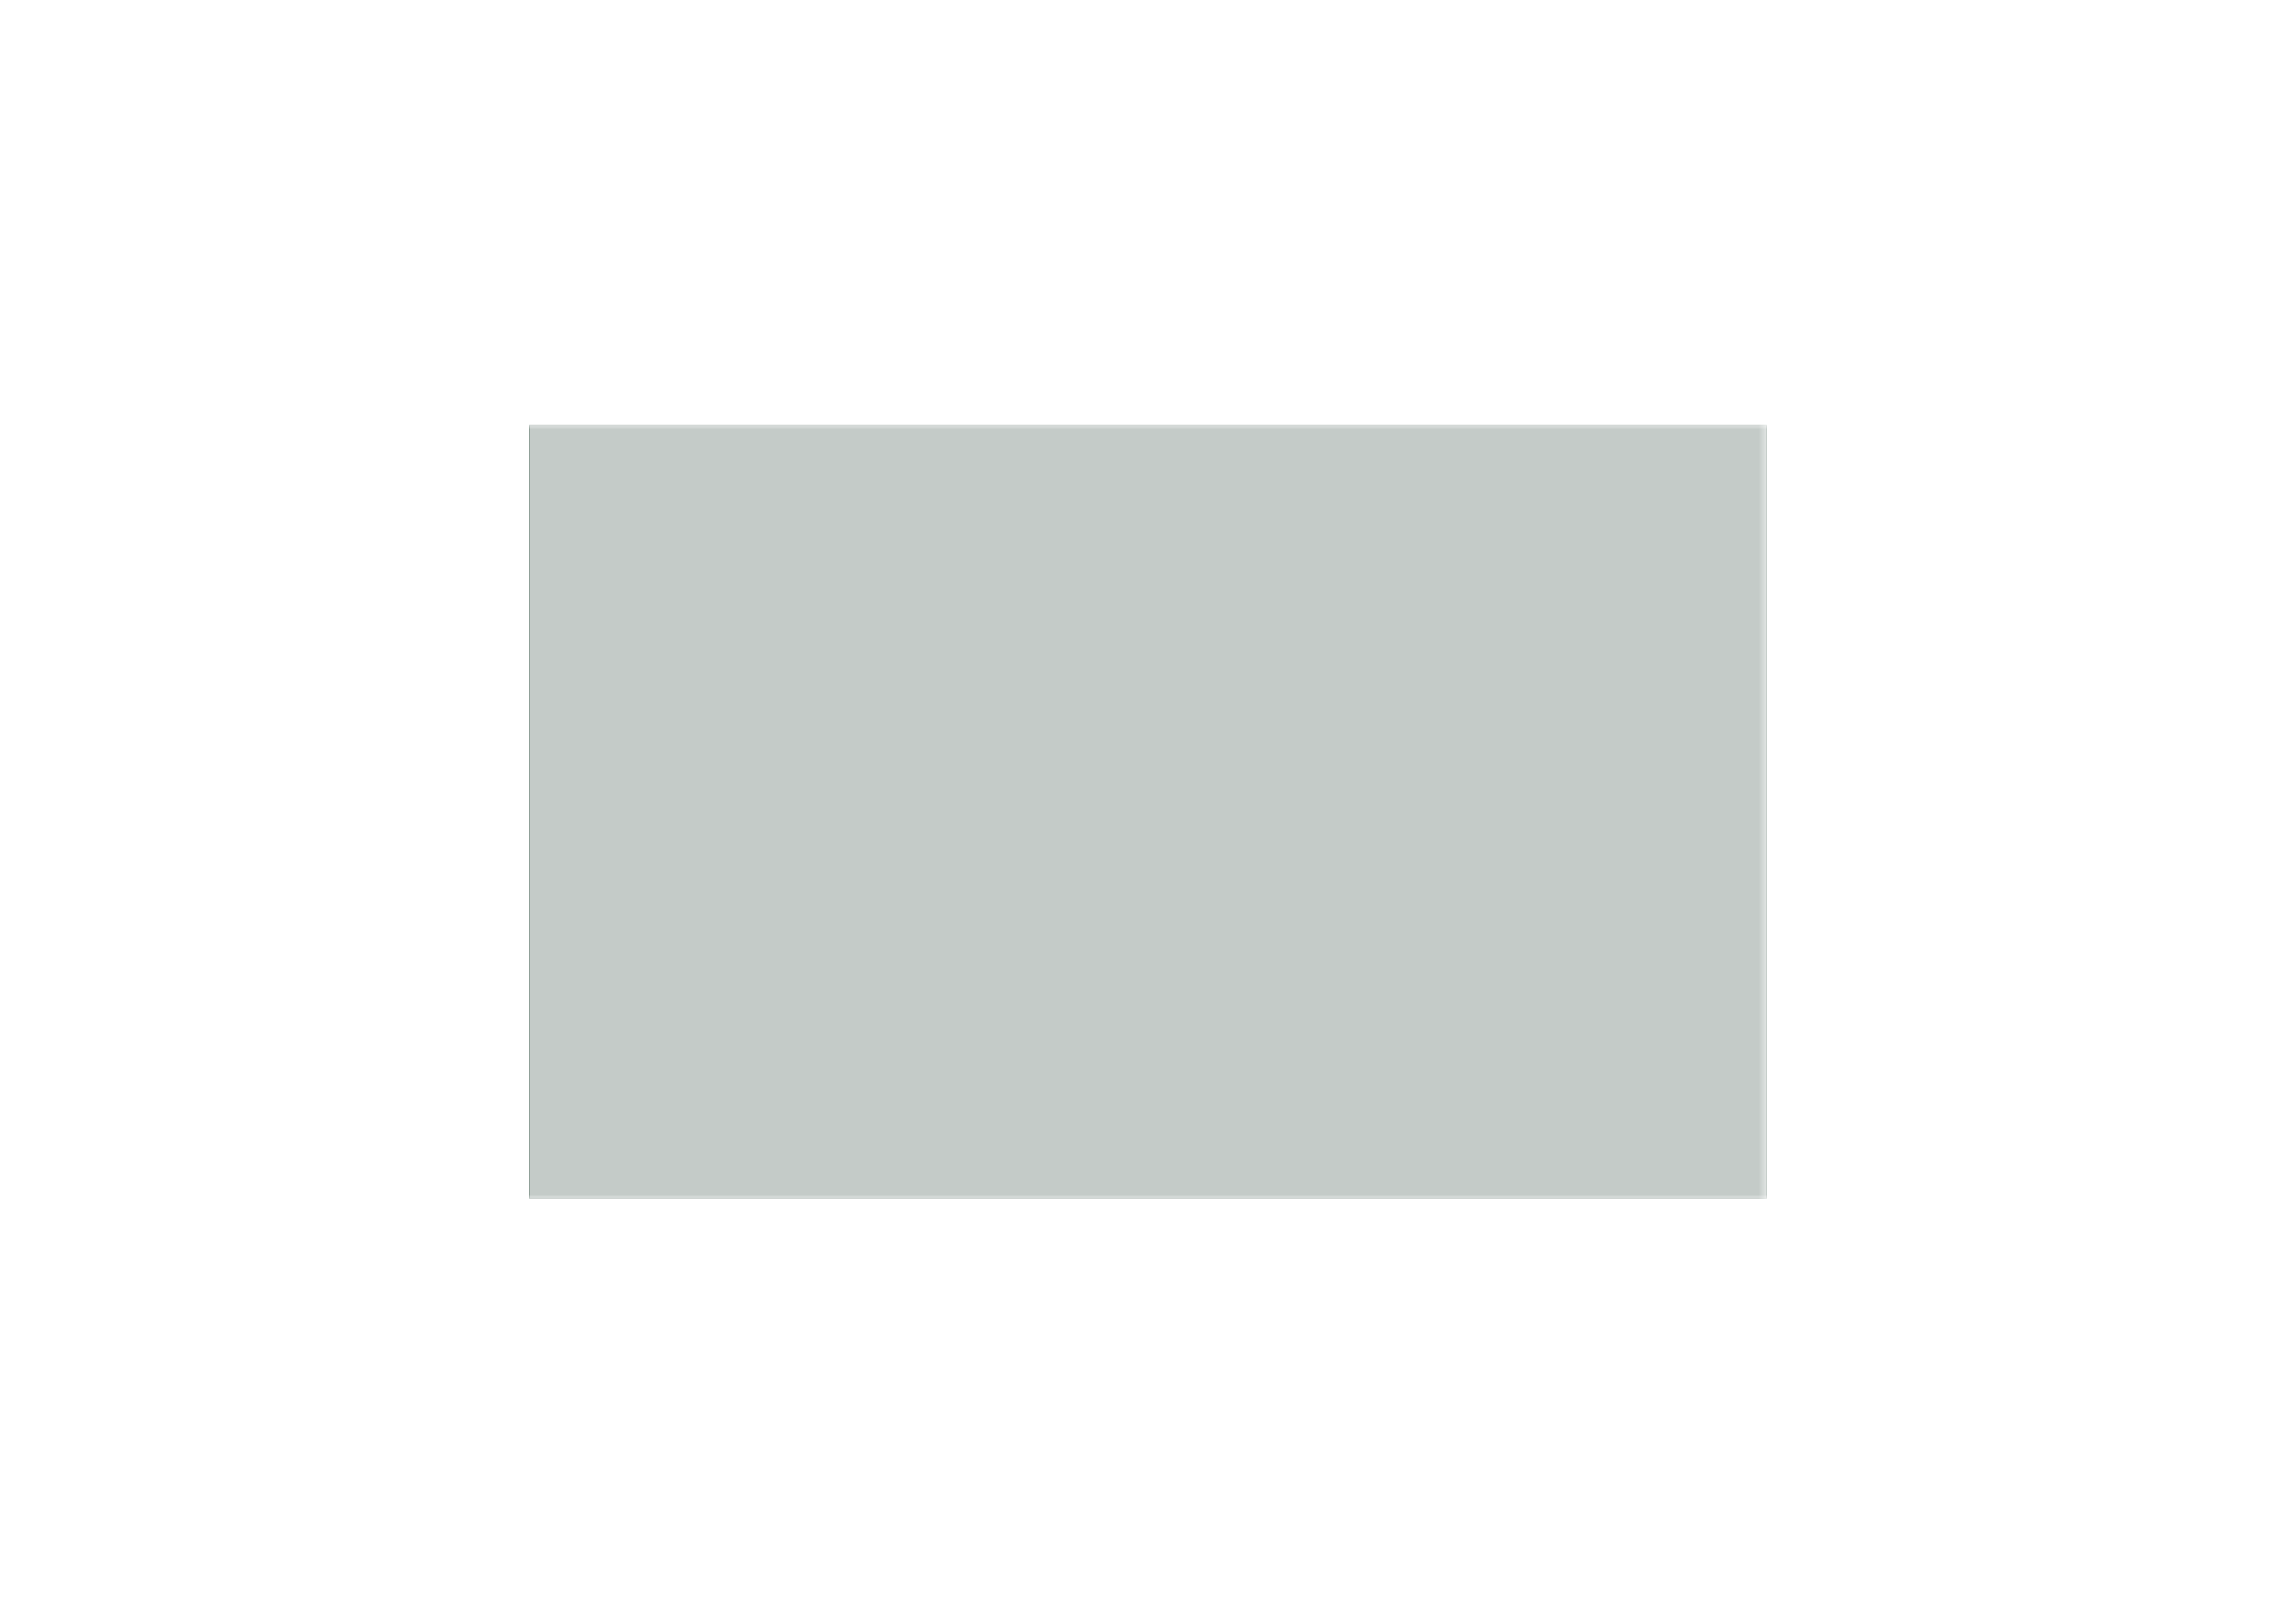 <?xml version='1.0' encoding='ASCII' standalone='yes'?>
<svg xmlns="http://www.w3.org/2000/svg" version="1.1" width="297.002mm" height="210.007mm" viewBox="0 0 297.002 210.007">
            <title>Picture generated by PcbDraw </title>
            <desc>Picture generated by PcbDraw</desc>
        <defs><clipPath id="cut-off"><path d=" M 68.501 55.004 L 68.501 155.004 L 228.501 155.004 L 228.501 55.004 L 68.501 55.004 " style="fill-rule: evenodd;"/></clipPath><mask id="pads-mask-silkscreen"><rect x="-57.952" y="54.979" width="286.478" height="100.05" fill="white"/><g style="fill:#000000; fill-opacity:1;  stroke:#000000; stroke-width:0; stroke-opacity:1;  stroke-linecap:round; stroke-linejoin:round;">
<circle cx="168.831" cy="149.924" r="0.508"/> 
<circle cx="204.391" cy="149.924" r="0.508"/> 
<g>
<circle cx="192.961" cy="129.604" r="1.041"/> 
</g>
<g style="fill:#000000; fill-opacity:1;  stroke:#000000; stroke-width:0; stroke-opacity:1;  stroke-linecap:round; stroke-linejoin:round;">
<circle cx="185.341" cy="129.604" r="1.041"/> 
</g>
<g style="fill:#000000; fill-opacity:1;  stroke:#000000; stroke-width:0; stroke-opacity:1;  stroke-linecap:round; stroke-linejoin:round;">
<path style="fill:#000000; fill-opacity:1;  stroke:#000000; stroke-width:0; stroke-opacity:1;  stroke-linecap:round; stroke-linejoin:round;fill-rule:evenodd;" d="M 172.984,149.098 172.992,149.059 173.014,149.026 173.047,149.004 173.086,148.996 174.737,148.996 174.775,149.004 174.808,149.026 174.831,149.059 174.838,149.098 174.838,150.749 174.831,150.788 174.808,150.821 174.775,150.843 174.737,150.851 173.086,150.851 173.047,150.843 173.014,150.821 172.992,150.788 172.984,150.749 Z"/> 
<circle cx="171.371" cy="149.924" r="0.927"/> 
</g>
<g style="fill:#000000; fill-opacity:1;  stroke:#000000; stroke-width:0; stroke-opacity:1;  stroke-linecap:round; stroke-linejoin:round;">
<circle cx="185.341" cy="127.064" r="1.041"/> 
</g>
<g style="fill:#000000; fill-opacity:1;  stroke:#000000; stroke-width:0; stroke-opacity:1;  stroke-linecap:round; stroke-linejoin:round;">
<circle cx="192.961" cy="127.064" r="1.041"/> 
</g>
<g style="fill:#000000; fill-opacity:1;  stroke:#000000; stroke-width:0; stroke-opacity:1;  stroke-linecap:round; stroke-linejoin:round;">
<circle cx="175.181" cy="127.064" r="1.041"/> 
</g>
<g style="fill:#000000; fill-opacity:1;  stroke:#000000; stroke-width:0; stroke-opacity:1;  stroke-linecap:round; stroke-linejoin:round;">
<circle cx="182.801" cy="127.064" r="1.041"/> 
</g>
<g style="fill:#000000; fill-opacity:1;  stroke:#000000; stroke-width:0; stroke-opacity:1;  stroke-linecap:round; stroke-linejoin:round;">
<circle cx="190.421" cy="124.524" r="1.041"/> 
</g>
<g style="fill:#000000; fill-opacity:1;  stroke:#000000; stroke-width:0; stroke-opacity:1;  stroke-linecap:round; stroke-linejoin:round;">
<circle cx="182.801" cy="124.524" r="1.041"/> 
</g>
<g style="fill:#000000; fill-opacity:1;  stroke:#000000; stroke-width:0; stroke-opacity:1;  stroke-linecap:round; stroke-linejoin:round;">
<circle cx="40.561" cy="151.114" r="1.372"/> 
</g>
<g style="fill:#000000; fill-opacity:1;  stroke:#000000; stroke-width:0; stroke-opacity:1;  stroke-linecap:round; stroke-linejoin:round;">
<circle cx="40.561" cy="146.114" r="1.372"/> 
</g>
<g style="fill:#000000; fill-opacity:1;  stroke:#000000; stroke-width:0; stroke-opacity:1;  stroke-linecap:round; stroke-linejoin:round;">
<circle cx="40.561" cy="141.114" r="1.372"/> 
</g>
<g style="fill:#000000; fill-opacity:1;  stroke:#000000; stroke-width:0; stroke-opacity:1;  stroke-linecap:round; stroke-linejoin:round;">
<circle cx="192.961" cy="99.124" r="1.041"/> 
</g>
<g style="fill:#000000; fill-opacity:1;  stroke:#000000; stroke-width:0; stroke-opacity:1;  stroke-linecap:round; stroke-linejoin:round;">
<circle cx="192.961" cy="106.744" r="1.041"/> 
</g>
<g style="fill:#000000; fill-opacity:1;  stroke:#000000; stroke-width:0; stroke-opacity:1;  stroke-linecap:round; stroke-linejoin:round;">
<circle cx="17.701" cy="151.114" r="1.372"/> 
</g>
<g style="fill:#000000; fill-opacity:1;  stroke:#000000; stroke-width:0; stroke-opacity:1;  stroke-linecap:round; stroke-linejoin:round;">
<circle cx="17.701" cy="146.114" r="1.372"/> 
</g>
<g style="fill:#000000; fill-opacity:1;  stroke:#000000; stroke-width:0; stroke-opacity:1;  stroke-linecap:round; stroke-linejoin:round;">
<circle cx="17.701" cy="141.114" r="1.372"/> 
</g>
<g style="fill:#000000; fill-opacity:1;  stroke:#000000; stroke-width:0; stroke-opacity:1;  stroke-linecap:round; stroke-linejoin:round;">
<path style="fill:#000000; fill-opacity:1;  stroke:#000000; stroke-width:0; stroke-opacity:1;  stroke-linecap:round; stroke-linejoin:round;fill-rule:evenodd;" d="M 200.238,150.749 200.231,150.788 200.208,150.821 200.175,150.843 200.137,150.851 198.486,150.851 198.447,150.843 198.414,150.821 198.392,150.788 198.384,150.749 198.384,149.098 198.392,149.059 198.414,149.026 198.447,149.004 198.486,148.996 200.137,148.996 200.175,149.004 200.208,149.026 200.231,149.059 200.238,149.098 Z"/> 
<circle cx="201.851" cy="149.924" r="0.927"/> 
</g>
<g style="fill:#000000; fill-opacity:1;  stroke:#000000; stroke-width:0; stroke-opacity:1;  stroke-linecap:round; stroke-linejoin:round;">
<circle cx="187.881" cy="111.824" r="1.041"/> 
</g>
<g style="fill:#000000; fill-opacity:1;  stroke:#000000; stroke-width:0; stroke-opacity:1;  stroke-linecap:round; stroke-linejoin:round;">
<circle cx="195.501" cy="111.824" r="1.041"/> 
</g>
<g style="fill:#000000; fill-opacity:1;  stroke:#000000; stroke-width:0; stroke-opacity:1;  stroke-linecap:round; stroke-linejoin:round;">
<path style="fill:#000000; fill-opacity:1;  stroke:#000000; stroke-width:0; stroke-opacity:1;  stroke-linecap:round; stroke-linejoin:round;fill-rule:evenodd;" d="M 103.236,72.111 103.197,72.103 103.164,72.081 103.142,72.048 103.134,72.009 103.134,70.358 103.142,70.319 103.164,70.286 103.197,70.264 103.236,70.257 104.887,70.257 104.925,70.264 104.958,70.286 104.981,70.319 104.988,70.358 104.988,72.009 104.981,72.048 104.958,72.081 104.925,72.103 104.887,72.111 Z"/> 
<circle cx="104.061" cy="73.724" r="0.927"/> 
</g>
<g style="fill:#000000; fill-opacity:1;  stroke:#000000; stroke-width:0; stroke-opacity:1;  stroke-linecap:round; stroke-linejoin:round;">
<path style="fill:#000000; fill-opacity:1;  stroke:#000000; stroke-width:0; stroke-opacity:1;  stroke-linecap:round; stroke-linejoin:round;fill-rule:evenodd;" d="M 192.136,135.611 192.097,135.603 192.064,135.581 192.042,135.548 192.034,135.509 192.034,133.858 192.042,133.819 192.064,133.786 192.097,133.764 192.136,133.756 193.787,133.756 193.826,133.764 193.858,133.786 193.881,133.819 193.888,133.858 193.888,135.509 193.881,135.548 193.858,135.581 193.826,135.603 193.787,135.611 Z"/> 
<circle cx="192.961" cy="137.224" r="0.927"/> 
</g>
<g style="fill:#000000; fill-opacity:1;  stroke:#000000; stroke-width:0; stroke-opacity:1;  stroke-linecap:round; stroke-linejoin:round;">
<path style="fill:#000000; fill-opacity:1;  stroke:#000000; stroke-width:0; stroke-opacity:1;  stroke-linecap:round; stroke-linejoin:round;fill-rule:evenodd;" d="M 180.679,121.038 180.691,121.048 181.196,121.554 181.225,121.61 181.226,121.626 181.226,122.341 181.207,122.401 181.196,122.413 180.691,122.919 180.635,122.948 180.619,122.949 179.903,122.949 179.844,122.929 179.832,122.919 179.326,122.413 179.297,122.357 179.296,122.341 179.296,121.626 179.315,121.566 179.326,121.554 179.832,121.048 179.887,121.02 179.903,121.018 180.619,121.018 Z"/> 
<path style="fill:#000000; fill-opacity:1;  stroke:#000000; stroke-width:0; stroke-opacity:1;  stroke-linecap:round; stroke-linejoin:round;fill-rule:evenodd;" d="M 183.219,121.038 183.231,121.048 183.737,121.554 183.765,121.61 183.766,121.626 183.766,122.341 183.747,122.401 183.737,122.413 183.231,122.919 183.175,122.948 183.159,122.949 182.443,122.949 182.384,122.929 182.371,122.919 181.866,122.413 181.837,122.357 181.836,122.341 181.836,121.626 181.855,121.566 181.866,121.554 182.371,121.048 182.428,121.02 182.443,121.018 183.159,121.018 Z"/> 
<path style="fill:#000000; fill-opacity:1;  stroke:#000000; stroke-width:0; stroke-opacity:1;  stroke-linecap:round; stroke-linejoin:round;fill-rule:evenodd;" d="M 185.758,121.038 185.771,121.048 186.276,121.554 186.305,121.61 186.306,121.626 186.306,122.341 186.287,122.401 186.276,122.413 185.771,122.919 185.715,122.948 185.699,122.949 184.983,122.949 184.924,122.929 184.911,122.919 184.406,122.413 184.377,122.357 184.376,122.341 184.376,121.626 184.395,121.566 184.406,121.554 184.911,121.048 184.968,121.02 184.983,121.018 185.699,121.018 Z"/> 
<path style="fill:#000000; fill-opacity:1;  stroke:#000000; stroke-width:0; stroke-opacity:1;  stroke-linecap:round; stroke-linejoin:round;fill-rule:evenodd;" d="M 188.298,121.038 188.311,121.048 188.816,121.554 188.845,121.61 188.846,121.626 188.846,122.341 188.827,122.401 188.816,122.413 188.311,122.919 188.255,122.948 188.239,122.949 187.523,122.949 187.464,122.929 187.452,122.919 186.946,122.413 186.917,122.357 186.916,122.341 186.916,121.626 186.935,121.566 186.946,121.554 187.452,121.048 187.507,121.02 187.523,121.018 188.239,121.018 Z"/> 
<path style="fill:#000000; fill-opacity:1;  stroke:#000000; stroke-width:0; stroke-opacity:1;  stroke-linecap:round; stroke-linejoin:round;fill-rule:evenodd;" d="M 188.298,113.418 188.311,113.428 188.816,113.934 188.845,113.99 188.846,114.006 188.846,114.721 188.827,114.781 188.816,114.793 188.311,115.299 188.255,115.328 188.239,115.329 187.523,115.329 187.464,115.309 187.452,115.299 186.946,114.793 186.917,114.737 186.916,114.721 186.916,114.006 186.935,113.946 186.946,113.934 187.452,113.428 187.507,113.4 187.523,113.398 188.239,113.398 Z"/> 
<path style="fill:#000000; fill-opacity:1;  stroke:#000000; stroke-width:0; stroke-opacity:1;  stroke-linecap:round; stroke-linejoin:round;fill-rule:evenodd;" d="M 185.758,113.418 185.771,113.428 186.276,113.934 186.305,113.99 186.306,114.006 186.306,114.721 186.287,114.781 186.276,114.793 185.771,115.299 185.715,115.328 185.699,115.329 184.983,115.329 184.924,115.309 184.911,115.299 184.406,114.793 184.377,114.737 184.376,114.721 184.376,114.006 184.395,113.946 184.406,113.934 184.911,113.428 184.968,113.4 184.983,113.398 185.699,113.398 Z"/> 
<path style="fill:#000000; fill-opacity:1;  stroke:#000000; stroke-width:0; stroke-opacity:1;  stroke-linecap:round; stroke-linejoin:round;fill-rule:evenodd;" d="M 183.219,113.418 183.231,113.428 183.737,113.934 183.765,113.99 183.766,114.006 183.766,114.721 183.747,114.781 183.737,114.793 183.231,115.299 183.175,115.328 183.159,115.329 182.443,115.329 182.384,115.309 182.371,115.299 181.866,114.793 181.837,114.737 181.836,114.721 181.836,114.006 181.855,113.946 181.866,113.934 182.371,113.428 182.428,113.4 182.443,113.398 183.159,113.398 Z"/> 
<path style="fill:#000000; fill-opacity:1;  stroke:#000000; stroke-width:0; stroke-opacity:1;  stroke-linecap:round; stroke-linejoin:round;fill-rule:evenodd;" d="M 180.679,113.418 180.691,113.428 181.196,113.934 181.225,113.99 181.226,114.006 181.226,114.721 181.207,114.781 181.196,114.793 180.691,115.299 180.635,115.328 180.619,115.329 179.903,115.329 179.844,115.309 179.832,115.299 179.326,114.793 179.297,114.737 179.296,114.721 179.296,114.006 179.315,113.946 179.326,113.934 179.832,113.428 179.887,113.4 179.903,113.398 180.619,113.398 Z"/> 
</g>
<g style="fill:#000000; fill-opacity:1;  stroke:#000000; stroke-width:0; stroke-opacity:1;  stroke-linecap:round; stroke-linejoin:round;">
<circle cx="-50.879" cy="151.114" r="1.372"/> 
</g>
<g style="fill:#000000; fill-opacity:1;  stroke:#000000; stroke-width:0; stroke-opacity:1;  stroke-linecap:round; stroke-linejoin:round;">
<circle cx="-50.879" cy="146.114" r="1.372"/> 
</g>
<g style="fill:#000000; fill-opacity:1;  stroke:#000000; stroke-width:0; stroke-opacity:1;  stroke-linecap:round; stroke-linejoin:round;">
<circle cx="-50.879" cy="141.114" r="1.372"/> 
</g>
<g style="fill:#000000; fill-opacity:1;  stroke:#000000; stroke-width:0; stroke-opacity:1;  stroke-linecap:round; stroke-linejoin:round;">
<circle cx="-5.159" cy="151.114" r="1.372"/> 
</g>
<g style="fill:#000000; fill-opacity:1;  stroke:#000000; stroke-width:0; stroke-opacity:1;  stroke-linecap:round; stroke-linejoin:round;">
<circle cx="-5.159" cy="146.114" r="1.372"/> 
</g>
<g style="fill:#000000; fill-opacity:1;  stroke:#000000; stroke-width:0; stroke-opacity:1;  stroke-linecap:round; stroke-linejoin:round;">
<circle cx="-5.159" cy="141.114" r="1.372"/> 
</g>
<g style="fill:#000000; fill-opacity:1;  stroke:#000000; stroke-width:0; stroke-opacity:1;  stroke-linecap:round; stroke-linejoin:round;">
<path style="fill:#000000; fill-opacity:1;  stroke:#000000; stroke-width:0; stroke-opacity:1;  stroke-linecap:round; stroke-linejoin:round;fill-rule:evenodd;" d="M 122.667,74.067 122.706,74.074 122.738,74.096 122.76,74.129 122.768,74.168 122.768,75.819 122.76,75.858 122.738,75.891 122.706,75.913 122.667,75.921 121.016,75.921 120.977,75.913 120.944,75.891 120.922,75.858 120.914,75.819 120.914,74.168 120.922,74.129 120.944,74.096 120.977,74.074 121.016,74.067 Z"/> 
<circle cx="121.841" cy="72.454" r="0.927"/> 
</g>
<g style="fill:#000000; fill-opacity:1;  stroke:#000000; stroke-width:0; stroke-opacity:1;  stroke-linecap:round; stroke-linejoin:round;">
<circle cx="114.221" cy="63.818" r="1.651"/> 
</g>
<g style="fill:#000000; fill-opacity:0.0;  stroke:#000000; stroke-width:1.727; stroke-opacity:1;  stroke-linecap:round; stroke-linejoin:round;">
<path d="M114.221 79.566 L114.221 78.042 "/>
<path d="M111.681 79.566 L111.681 78.042 "/>
<path d="M116.761 79.566 L116.761 78.042 "/>
</g>
<g style="fill:#000000; fill-opacity:1;  stroke:#000000; stroke-width:0; stroke-opacity:1;  stroke-linecap:round; stroke-linejoin:round;">
<circle cx="-28.019" cy="151.114" r="1.372"/> 
</g>
<g style="fill:#000000; fill-opacity:1;  stroke:#000000; stroke-width:0; stroke-opacity:1;  stroke-linecap:round; stroke-linejoin:round;">
<circle cx="-28.019" cy="146.114" r="1.372"/> 
</g>
<g style="fill:#000000; fill-opacity:1;  stroke:#000000; stroke-width:0; stroke-opacity:1;  stroke-linecap:round; stroke-linejoin:round;">
<circle cx="-28.019" cy="141.114" r="1.372"/> 
</g>
<g style="fill:#000000; fill-opacity:1;  stroke:#000000; stroke-width:0; stroke-opacity:1;  stroke-linecap:round; stroke-linejoin:round;">
<circle cx="192.961" cy="109.284" r="1.041"/> 
</g>
<g style="fill:#000000; fill-opacity:1;  stroke:#000000; stroke-width:0; stroke-opacity:1;  stroke-linecap:round; stroke-linejoin:round;">
<circle cx="185.341" cy="109.284" r="1.041"/> 
</g>
<g style="fill:#000000; fill-opacity:1;  stroke:#000000; stroke-width:0; stroke-opacity:1;  stroke-linecap:round; stroke-linejoin:round;">
<circle cx="187.881" cy="99.124" r="1.041"/> 
</g>
<g style="fill:#000000; fill-opacity:1;  stroke:#000000; stroke-width:0; stroke-opacity:1;  stroke-linecap:round; stroke-linejoin:round;">
<circle cx="187.881" cy="106.744" r="1.041"/> 
</g>
</g> 
</mask></defs><g transform="" id="boardContainer"><g id="substrate" clip-path="url(#cut-off)" mask="url(#pads-mask-silkscreen)"><g id="substrate-board" style="fill:#143324; fill-opacity:0.251; stroke:#143324; stroke-width:0;"><path d=" M 68.501 55.004 L 68.501 155.004 L 228.501 155.004 L 228.501 55.004 L 68.501 55.004 " style="fill-rule: evenodd;"/><g style="fill-opacity: 0.0;stroke-width: 0.05;stroke-opacity: 1;stroke-linecap: round;stroke-linejoin: round">
<path d="M228.501 55.004 L68.501 55.004 "/>
<path d="M68.501 155.004 L228.501 155.004 "/>
<path d="M228.501 155.004 L228.501 55.004 "/>
<path d="M68.501 55.004 L68.501 155.004 "/>
</g> 
</g></g></g></svg>
